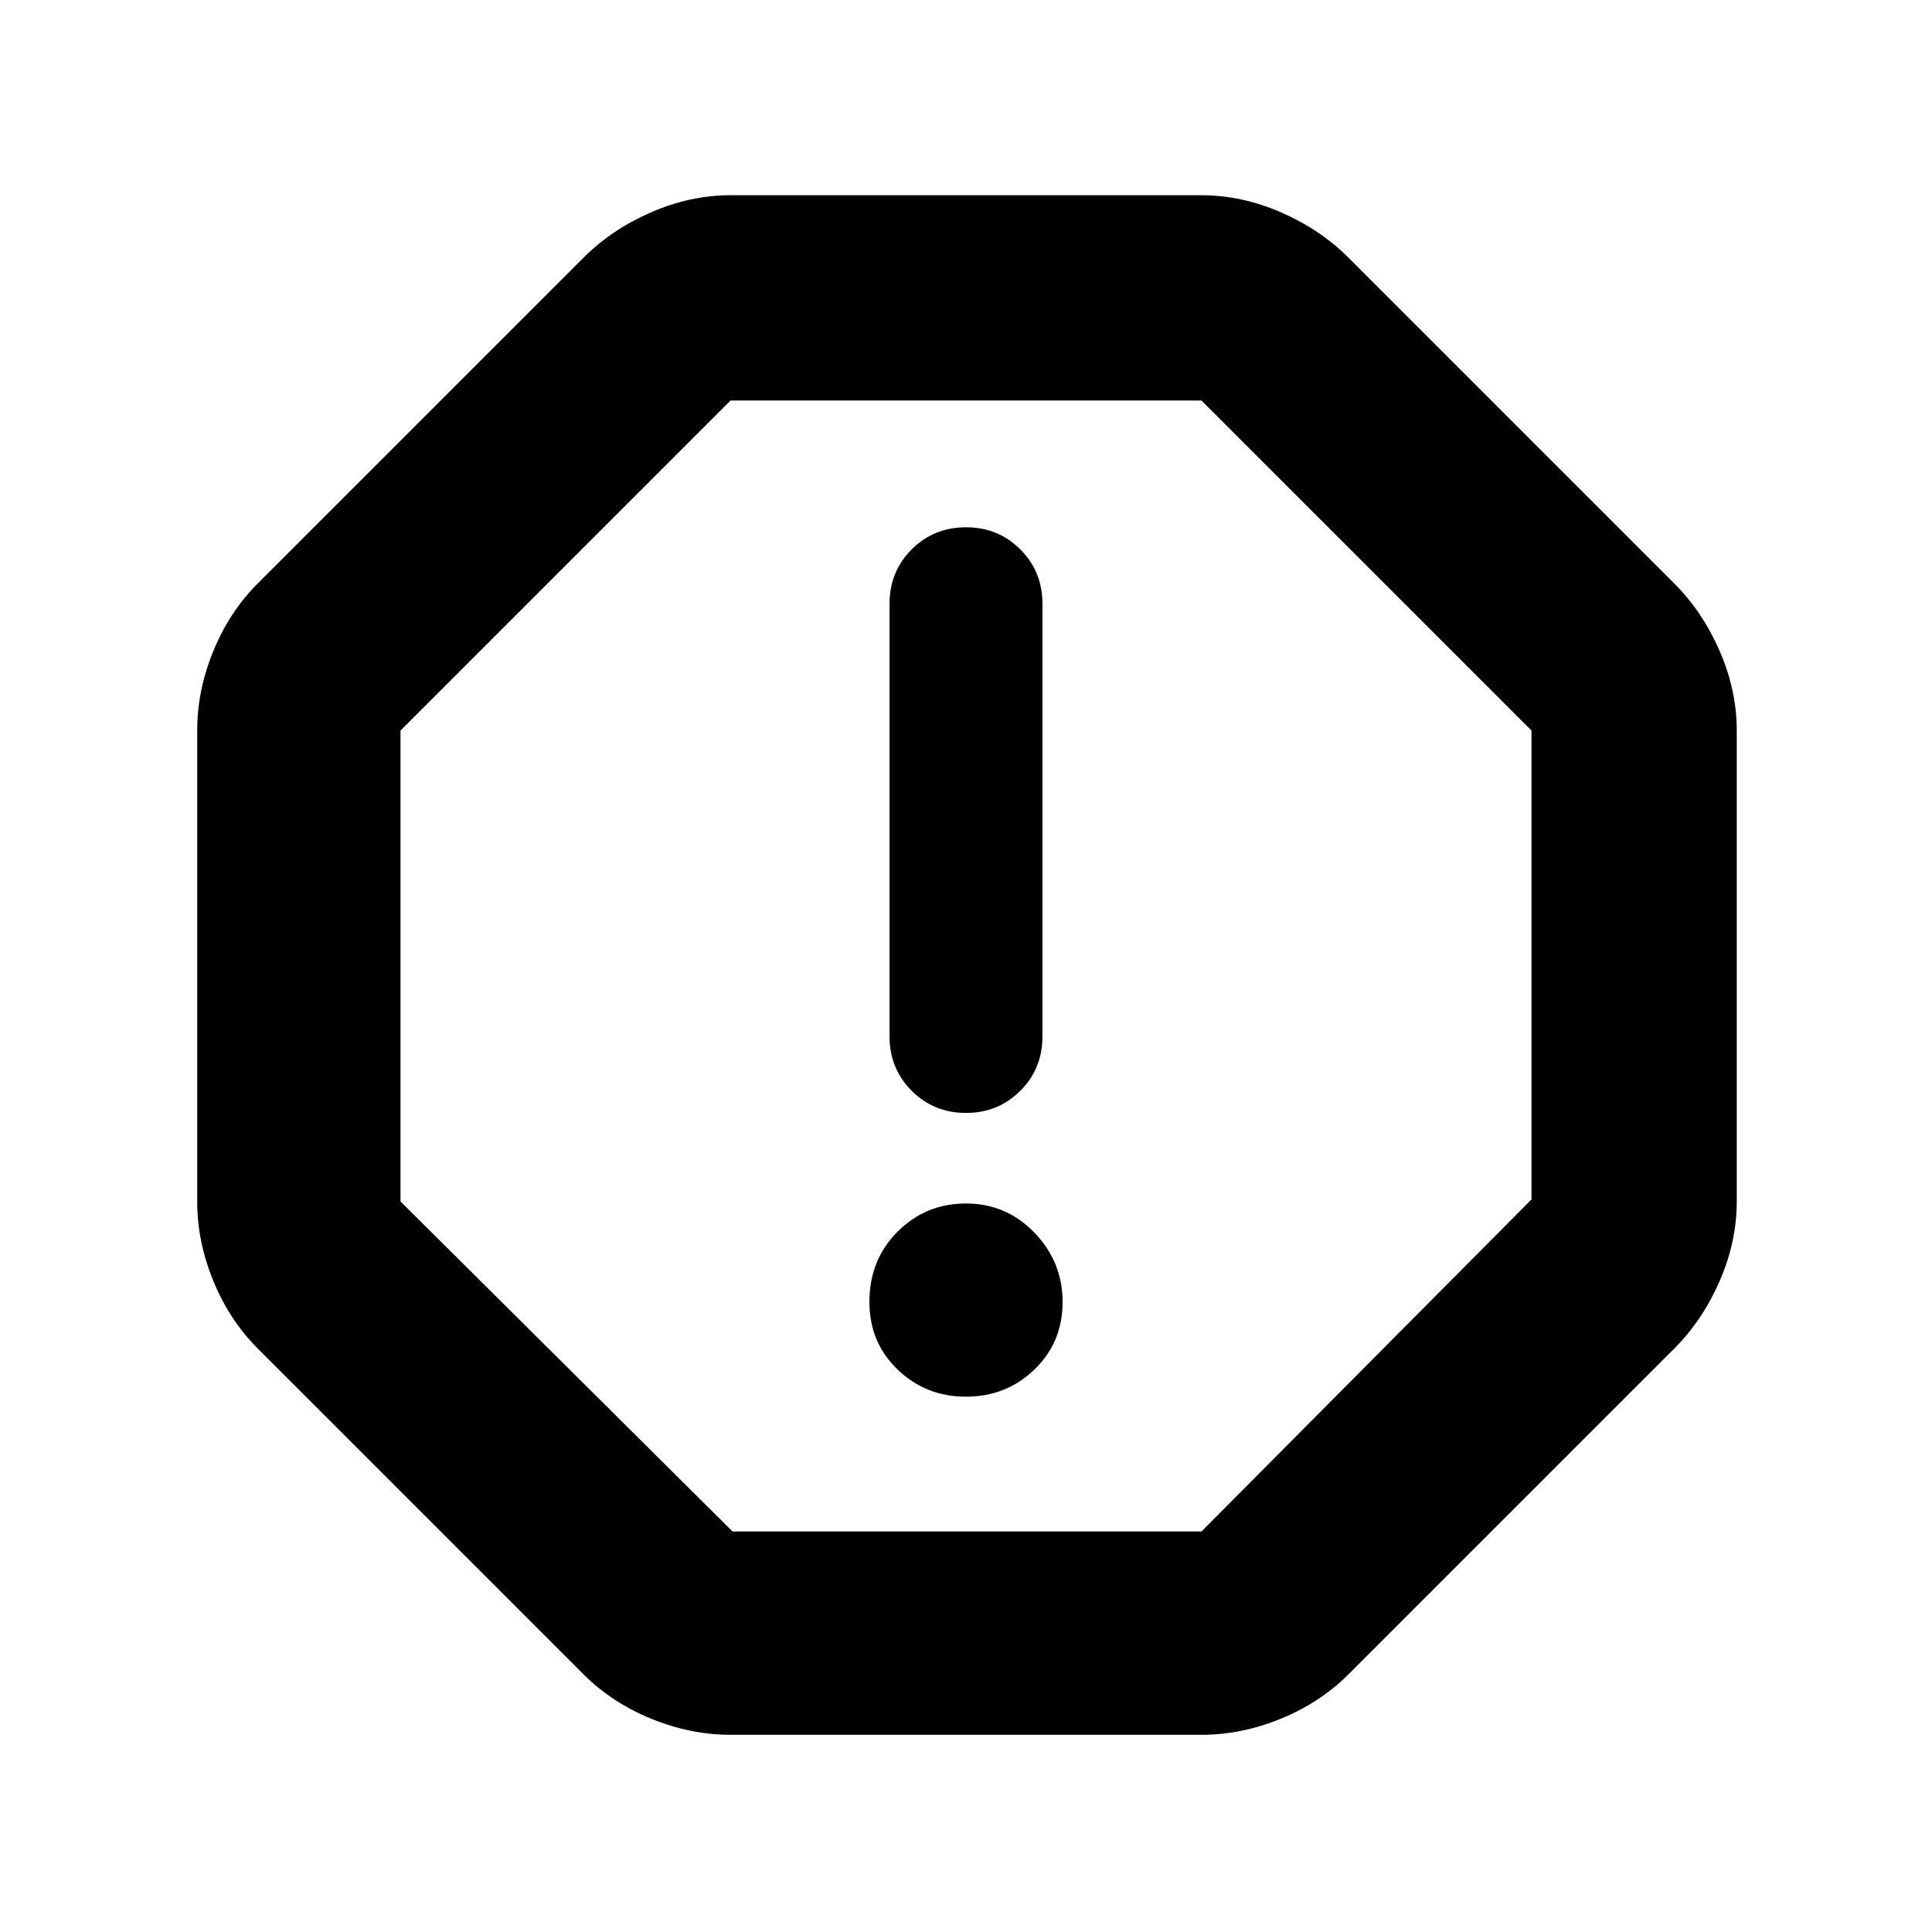 <svg xmlns="http://www.w3.org/2000/svg" height="40" width="40"><path d="M15.125 35.917Q14.292 35.917 13.479 35.583Q12.667 35.25 12.083 34.667L5.333 27.917Q4.75 27.333 4.417 26.521Q4.083 25.708 4.083 24.875V15.125Q4.083 14.292 4.417 13.479Q4.75 12.667 5.333 12.083L12.083 5.333Q12.667 4.75 13.479 4.396Q14.292 4.042 15.125 4.042H24.875Q25.708 4.042 26.521 4.396Q27.333 4.75 27.917 5.333L34.667 12.083Q35.25 12.667 35.604 13.479Q35.958 14.292 35.958 15.125V24.875Q35.958 25.708 35.604 26.521Q35.25 27.333 34.667 27.917L27.917 34.667Q27.333 35.25 26.521 35.583Q25.708 35.917 24.875 35.917ZM20 28.917Q20.833 28.917 21.417 28.354Q22 27.792 22 26.958Q22 26.125 21.417 25.521Q20.833 24.917 20 24.917Q19.167 24.917 18.583 25.5Q18 26.083 18 26.958Q18 27.792 18.583 28.354Q19.167 28.917 20 28.917ZM20 23.042Q20.667 23.042 21.125 22.583Q21.583 22.125 21.583 21.458V12.5Q21.583 11.833 21.125 11.375Q20.667 10.917 20 10.917Q19.333 10.917 18.875 11.375Q18.417 11.833 18.417 12.5V21.458Q18.417 22.125 18.875 22.583Q19.333 23.042 20 23.042ZM15.167 31.708H24.875L31.708 24.833V15.125L24.875 8.292H15.125L8.292 15.125V24.875ZM20 20Z"/></svg>